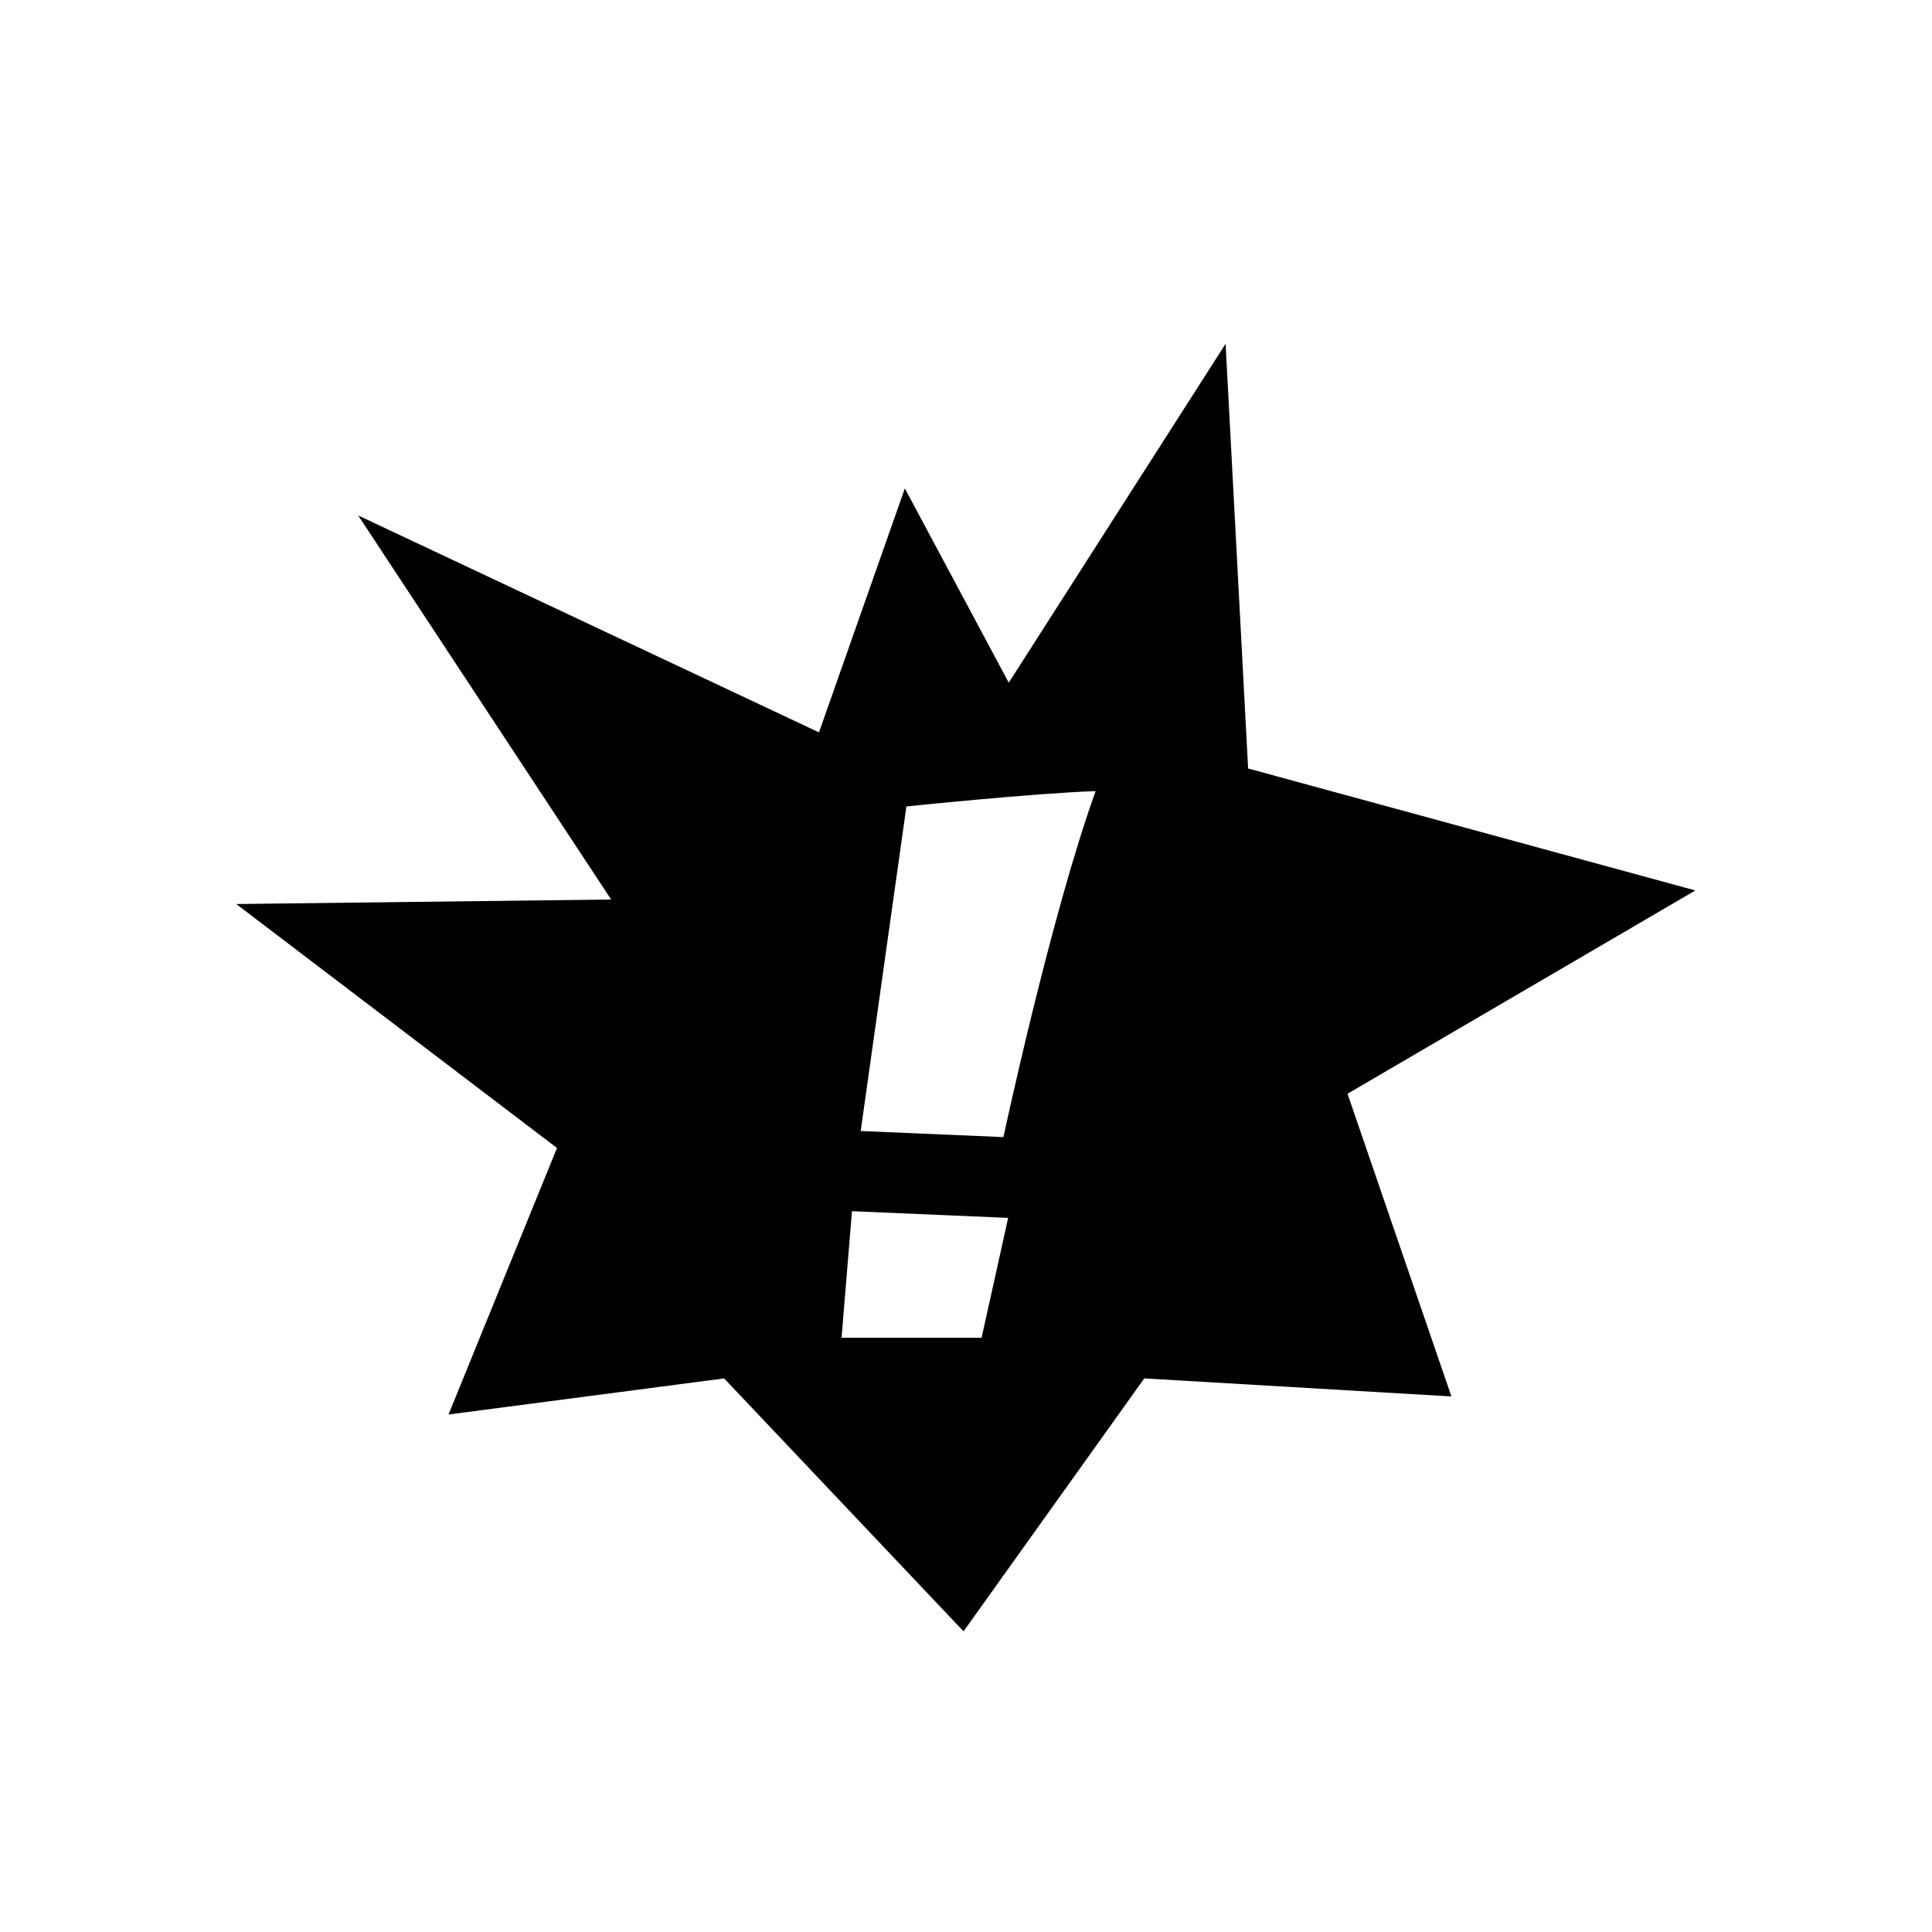 <svg xmlns:dc="http://purl.org/dc/elements/1.1/" xmlns:cc="http://creativecommons.org/ns#" xmlns:rdf="http://www.w3.org/1999/02/22-rdf-syntax-ns#" xmlns:svg="http://www.w3.org/2000/svg" xmlns="http://www.w3.org/2000/svg" xmlns:xlink="http://www.w3.org/1999/xlink" xmlns:sodipodi="http://sodipodi.sourceforge.net/DTD/sodipodi-0.dtd" xmlns:inkscape="http://www.inkscape.org/namespaces/inkscape" width="28.575mm" height="28.575mm" viewBox="0 0 28.575 28.575" version="1.1" id="svg8" inkscape:version="1.0.2-2 (e86c870879, 2021-01-15)" sodipodi:docname="icons.svg">
  <defs id="defs2"/>
  <sodipodi:namedview id="base" pagecolor="#ffffff" bordercolor="#666666" borderopacity="1.0" inkscape:pageopacity="0.0" inkscape:pageshadow="2" inkscape:zoom="7.9195959" inkscape:cx="37.539281" inkscape:cy="37.799789" inkscape:document-units="mm" inkscape:current-layer="layer19" inkscape:document-rotation="0" showgrid="false" inkscape:window-width="1920" inkscape:window-height="1057" inkscape:window-x="1672" inkscape:window-y="-8" inkscape:window-maximized="1"/>
  <g inkscape:groupmode="layer" id="layer11" inkscape:label="[export] action" style="display:inline">
    <path id="path1168" style="display:inline;fill:unset;fill-opacity:1;stroke:none;stroke-width:0.265px;stroke-linecap:butt;stroke-linejoin:miter;stroke-opacity:1" d="m 18.127,5.085 -3.207,5.012 -1.537,-2.873 -1.27,3.608 -6.815,-3.208 3.741,5.68 -5.545,0.067 4.744,3.608 -1.604,3.942 4.076,-0.534 3.541,3.741 2.673,-3.741 4.543,0.267 -1.537,-4.477 5.145,-3.007 -6.615,-1.804 z M 16.205,11.7 c -0.662,1.837 -1.364,5.118 -1.364,5.118 l -2.111,-0.09 0.676,-4.8 c 0,0 1.874,-0.196 2.798,-0.227 z m -3.604,6.214 2.31,0.099 -0.393,1.773 h -2.071 z" sodipodi:nodetypes="cccccccccccccccccccccscccccc"/>
  </g>
  </svg>